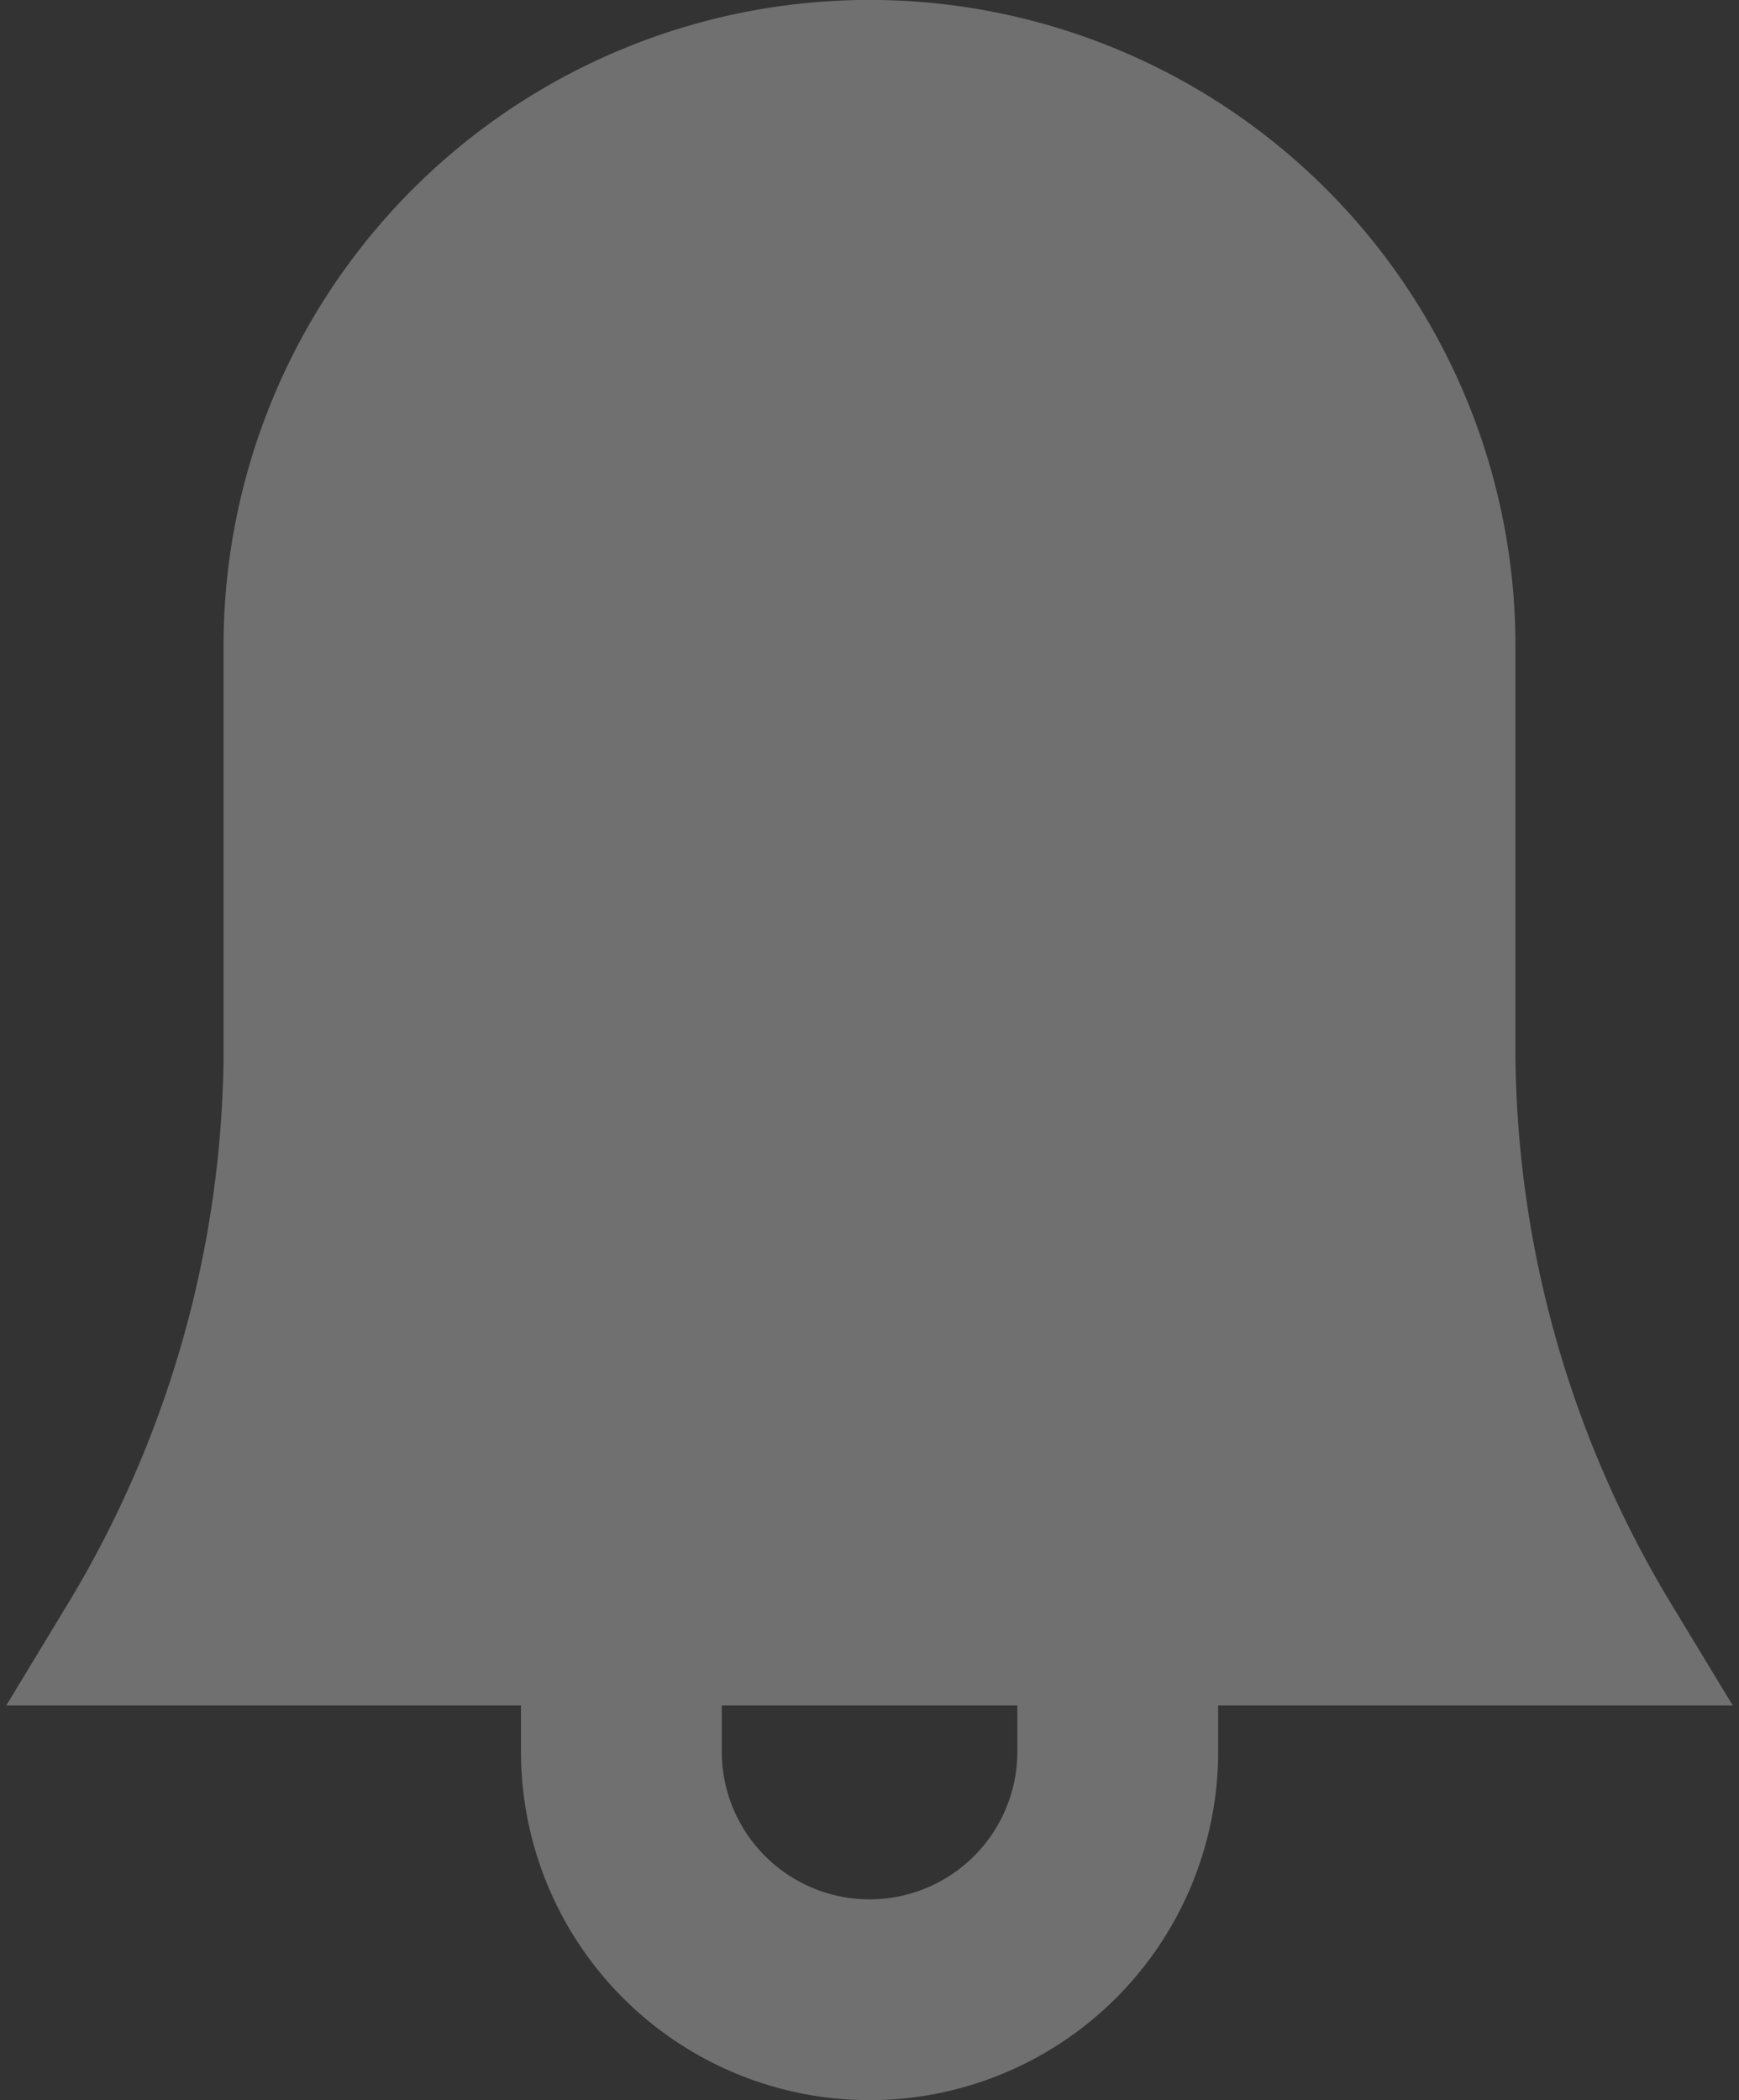 <svg xmlns="http://www.w3.org/2000/svg" viewBox="612.48 421.11 12.991 15.689">
  <rect x="612.48" y="421.11" width="12.991" height="15.689" fill="#333333" stroke="none"/>
  <defs>
    <style>
      .cls-1 {
        opacity: 0.3;
      }

      .cls-2 {
        fill: none;
        stroke-width: 1.5px;
      }

      .cls-2, .cls-3 {
        stroke: #fff;
        stroke-linecap: square;
        stroke-miterlimit: 10;
      }

      .cls-3 {
        fill: #fff;
        stroke-width: 1px;
      }
    </style>
  </defs>
  <g id="Group_15" data-name="Group 15" class="cls-1" transform="translate(574 31.659)">
    <path id="Path_2" data-name="Path 2" class="cls-2" d="M21.708,40A1.854,1.854,0,0,1,18,40" transform="translate(25.122 362.536)"/>
    <path id="Path_3" data-name="Path 3" class="cls-3" d="M15.887,9.415V6.325a4.325,4.325,0,0,0-8.651,0v3.09A8.549,8.549,0,0,1,6,13.741H17.123A8.549,8.549,0,0,1,15.887,9.415Z" transform="translate(33.414 387.951)"/>
  </g>
</svg>
